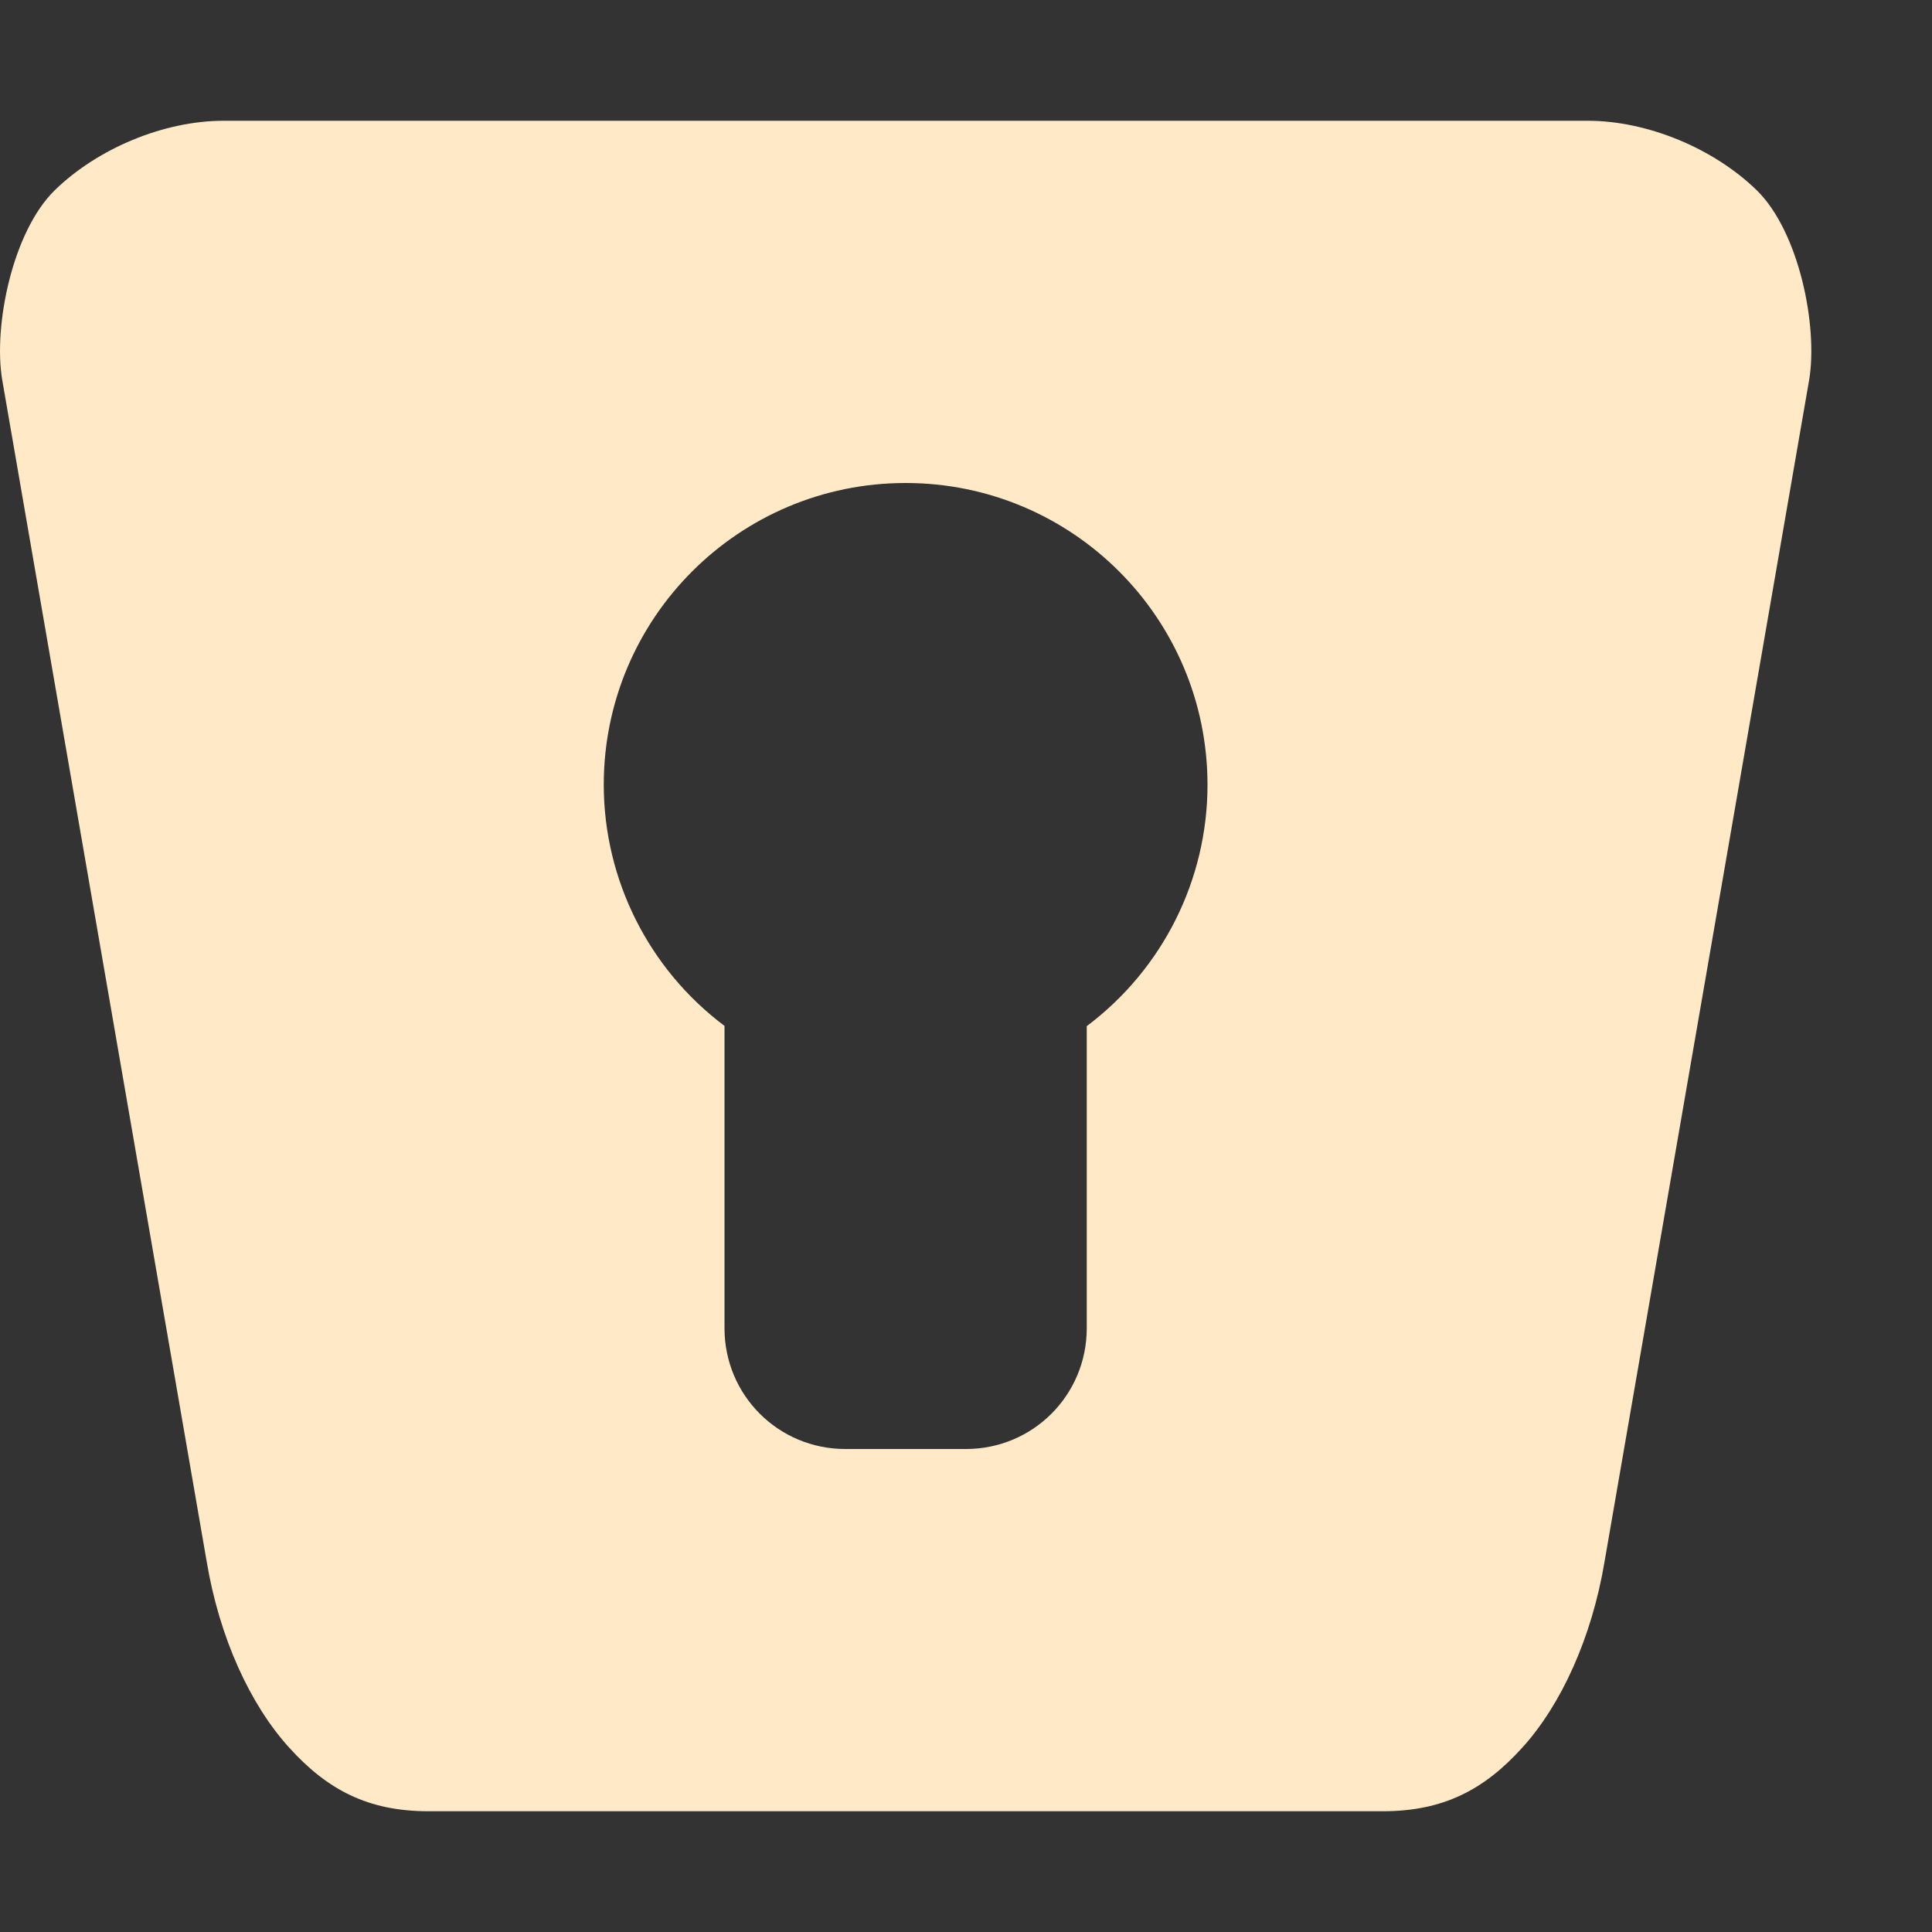 <svg xmlns="http://www.w3.org/2000/svg" width="16" height="16" version="1.1">
 <rect width="100%" height="100%" fill="#333333" stroke="none"/>
 <defs>
  <style id="current-color-scheme" type="text/css">
   .ColorScheme-Text { color:#ffe9c7; } .ColorScheme-Highlight { color:#4285f4; } .ColorScheme-NeutralText { color:#ff9800; } .ColorScheme-PositiveText { color:#4caf50; } .ColorScheme-NegativeText { color:#f44336; }
  </style>
 </defs>
 <path style="fill:currentColor" class="ColorScheme-Text" d="M 1.854,1 C 1.353,1 0.808,1.231 0.455,1.574 0.102,1.918 -0.056,2.701 0.018,3.144 l 1.693,9.784 c 0.106,0.638 0.363,1.191 0.682,1.543 C 2.711,14.823 3.048,15 3.549,15 h 7.902 c 0.501,0 0.84,-0.177 1.158,-0.529 0.318,-0.352 0.574,-0.905 0.68,-1.543 L 14.983,3.144 C 15.056,2.701 14.9,1.918 14.547,1.574 14.194,1.231 13.647,1 13.147,1 Z M 7.5,4 C 8.881,4 10,5.119 10,6.5 10,7.286 9.629,8.026 9,8.498 V 11 c 0,0.554 -0.446,1 -1,1 h -1 c -0.554,0 -1,-0.446 -1,-1 V 8.496 c -0.628,-0.471 -0.999,-1.211 -1,-1.996 0,-1.381 1.119,-2.5 2.5,-2.5 z"/>
</svg>
